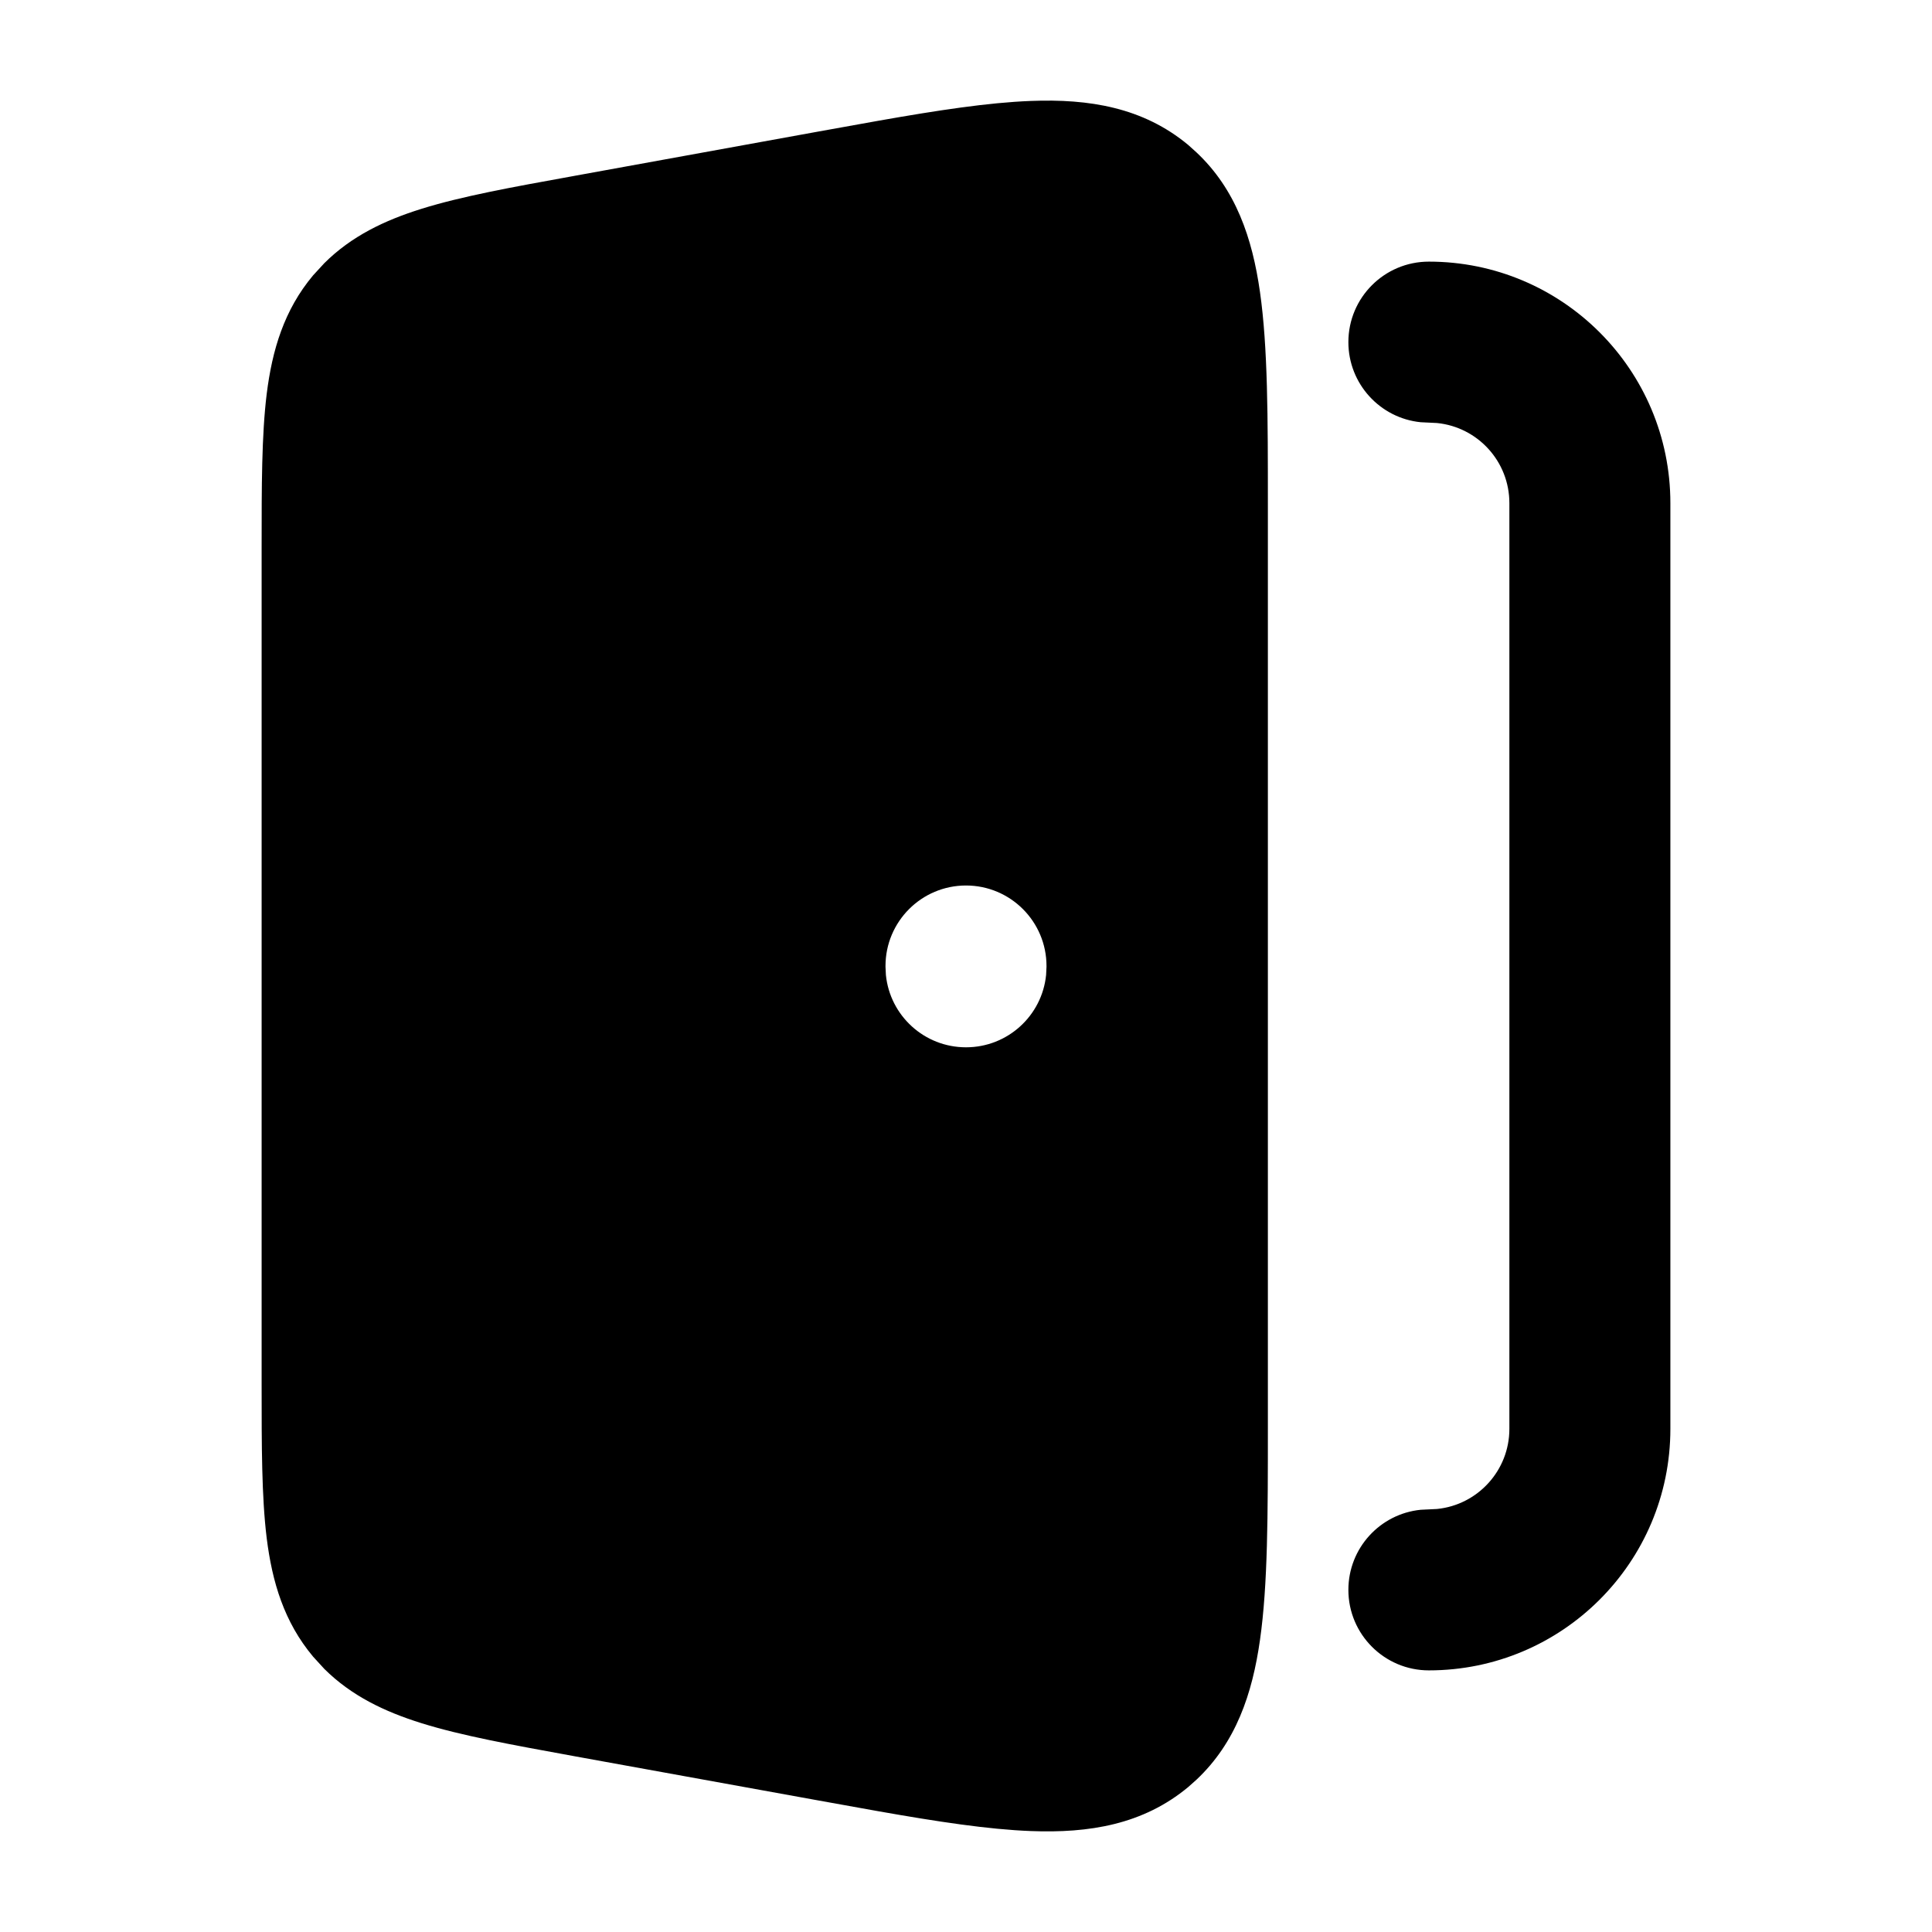 <svg xmlns="http://www.w3.org/2000/svg" width="24" height="24" viewBox="0 0 24 24" fill="none"
    class="injected-svg" data-src="https://cdn.hugeicons.com/icons/door-01-solid-rounded.svg"
    xmlns:xlink="http://www.w3.org/1999/xlink" role="img" color="#000000">
    <path
        d="M12.805 1.254C13.527 1.226 14.199 1.333 14.762 1.802L14.863 1.893C15.352 2.352 15.557 2.958 15.652 3.628C15.75 4.313 15.75 5.193 15.75 6.257V17.744C15.75 18.808 15.75 19.688 15.652 20.372C15.557 21.043 15.352 21.648 14.863 22.108L14.762 22.198C14.199 22.667 13.527 22.774 12.805 22.746C12.278 22.726 11.65 22.63 10.918 22.501L10.15 22.363L7.15 21.819L7.107 21.811C6.36 21.675 5.732 21.561 5.236 21.406C4.777 21.263 4.365 21.066 4.028 20.731L3.889 20.579C3.529 20.149 3.381 19.652 3.313 19.107C3.25 18.595 3.25 17.961 3.25 17.208V6.792C3.25 6.039 3.25 5.406 3.313 4.894C3.381 4.348 3.529 3.851 3.889 3.421L4.028 3.27C4.365 2.934 4.777 2.737 5.236 2.594C5.732 2.439 6.36 2.325 7.107 2.19L7.15 2.182L10.15 1.637L10.918 1.499C11.65 1.37 12.278 1.274 12.805 1.254ZM12 11C11.448 11 11 11.448 11 12V12.01L11.005 12.112C11.056 12.617 11.482 13.01 12 13.01C12.518 13.01 12.944 12.617 12.995 12.112L13 12.01V12C13 11.448 12.552 11 12 11Z"
        fill="#000000"></path>
    <path
        d="M18.75 17.75V6.25C18.75 5.732 18.357 5.306 17.852 5.255L17.648 5.245C17.143 5.194 16.75 4.767 16.75 4.25C16.75 3.697 17.198 3.25 17.75 3.25C19.407 3.25 20.75 4.593 20.75 6.25V17.75C20.75 19.407 19.407 20.75 17.75 20.75C17.198 20.75 16.75 20.302 16.75 19.75C16.75 19.232 17.143 18.806 17.648 18.755L17.852 18.745C18.357 18.694 18.75 18.267 18.75 17.75Z"
        fill="#000000"></path>
</svg>